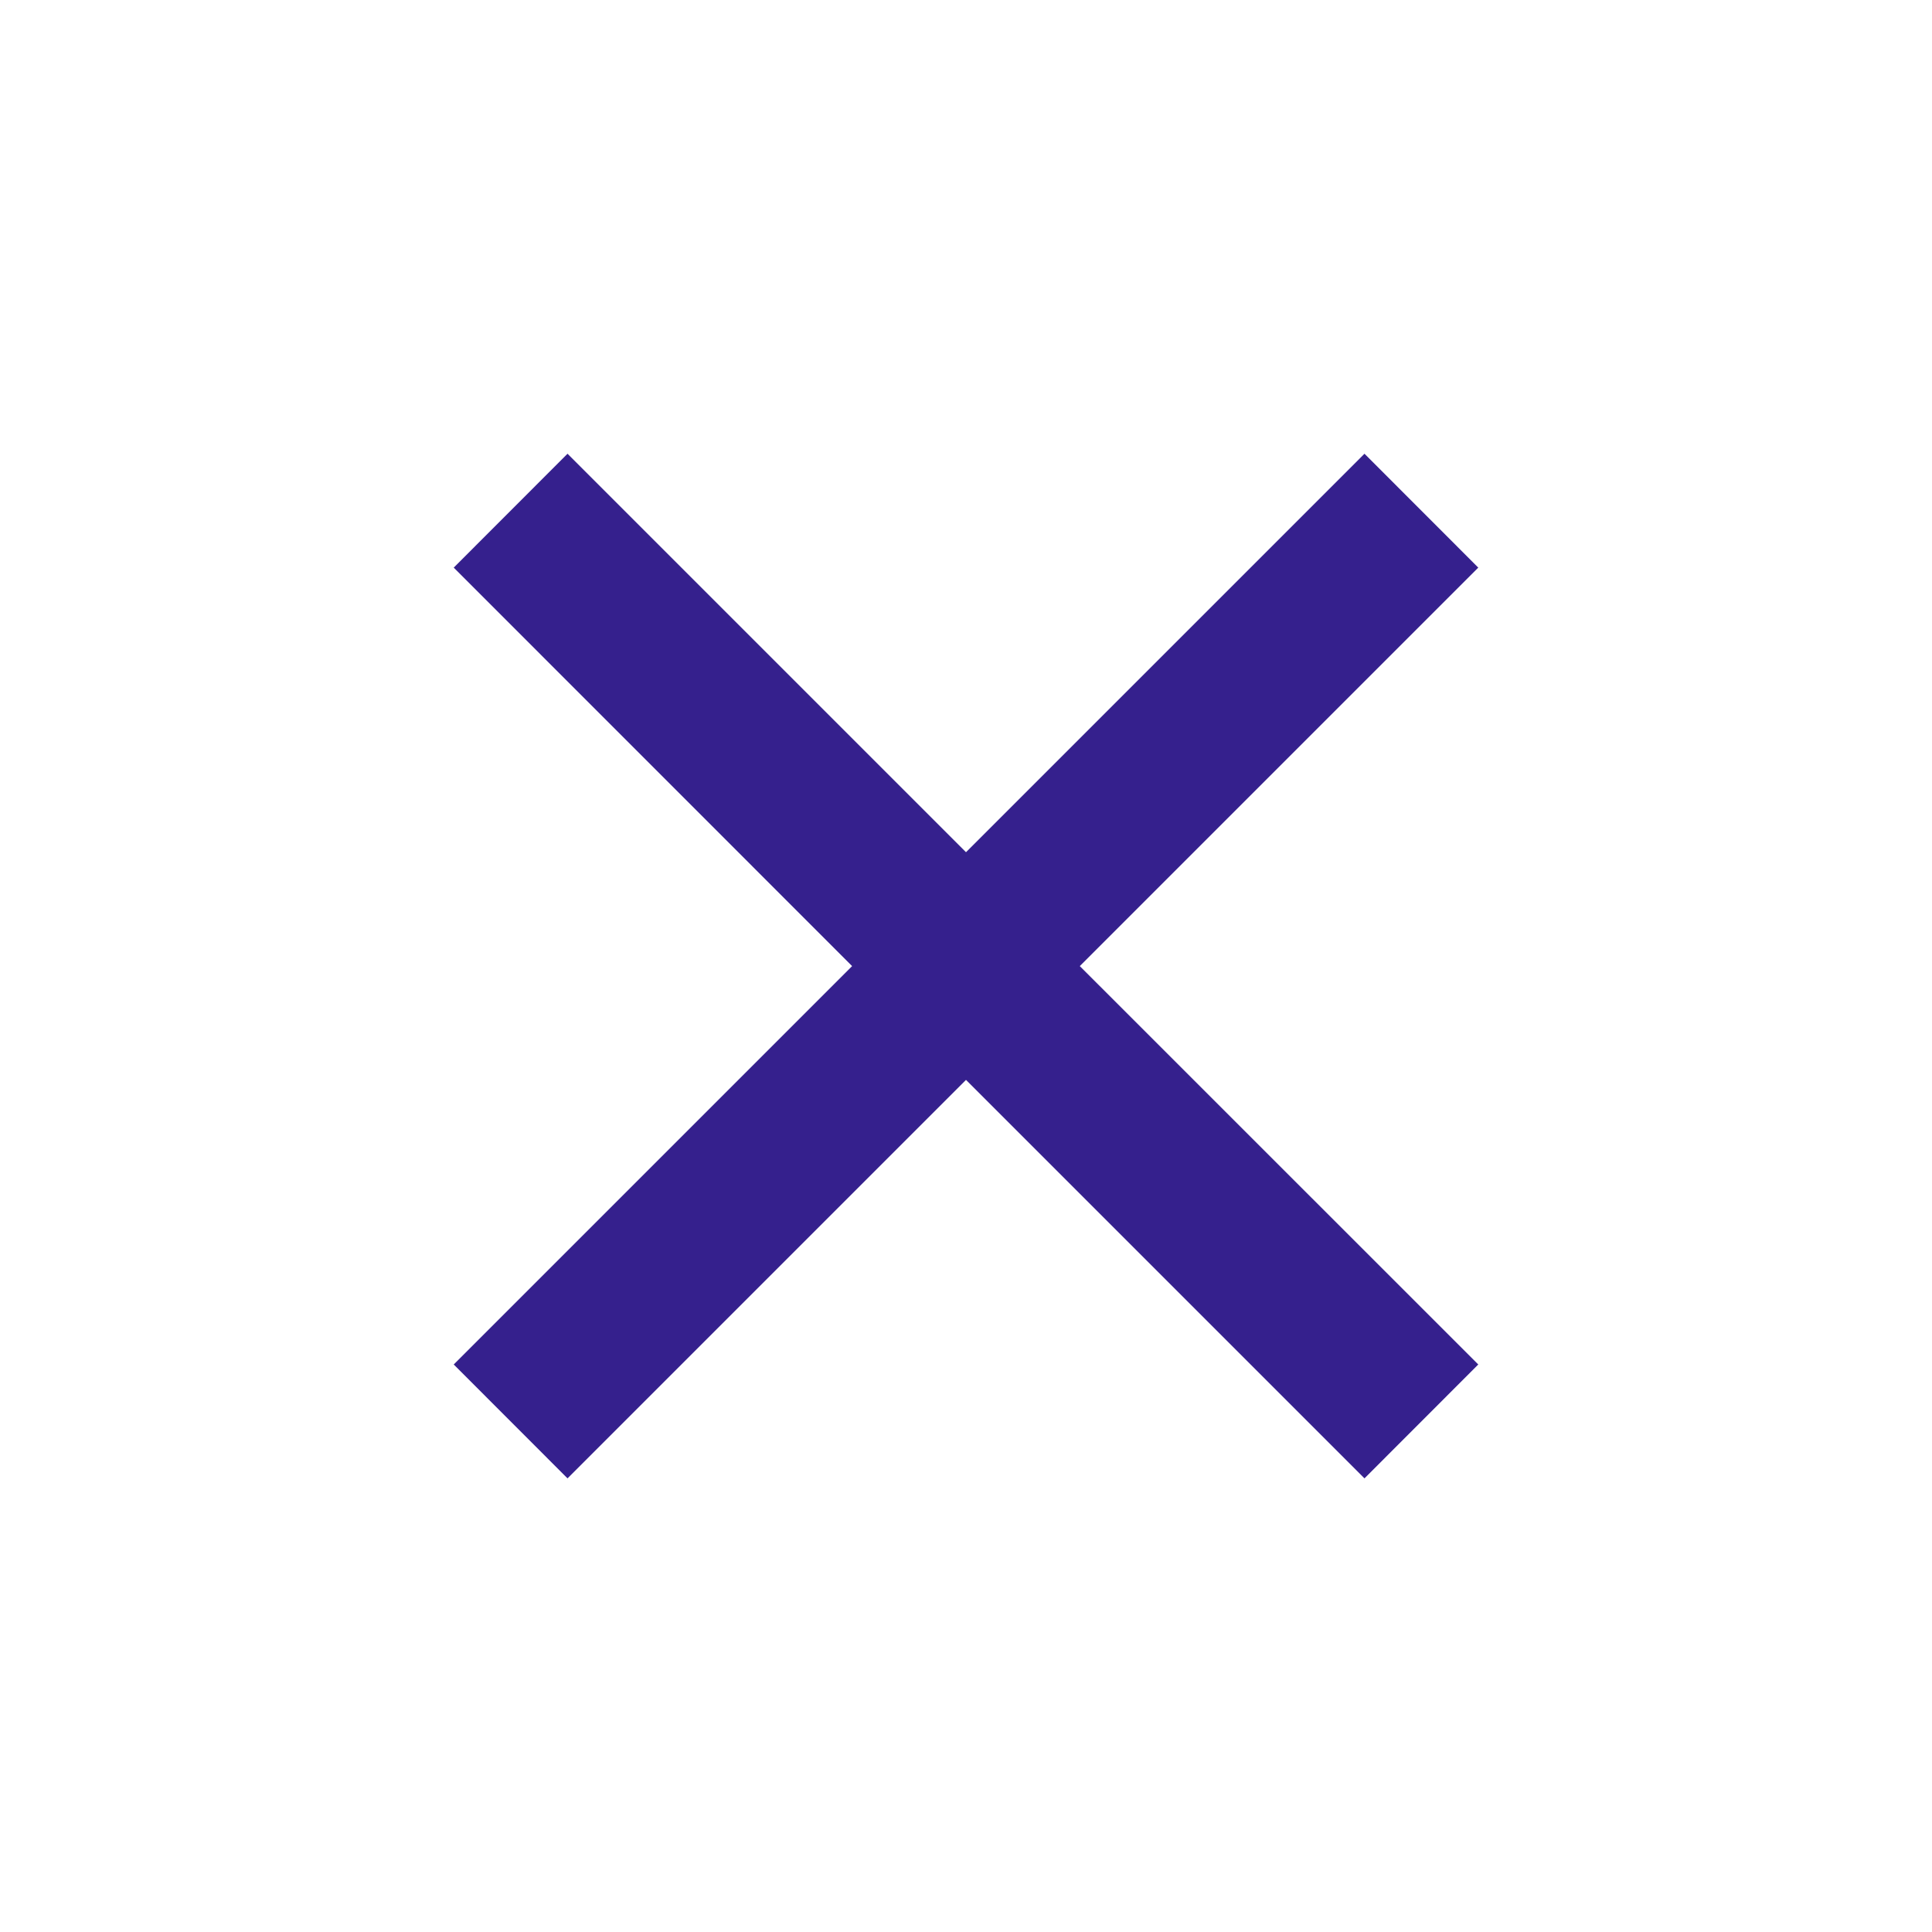 <svg width="20" height="20" viewBox="0 0 20 20" fill="none" xmlns="http://www.w3.org/2000/svg">
<path d="M10 8.822L14.125 4.697L15.303 5.876L11.178 10.001L15.303 14.125L14.125 15.304L10 11.179L5.875 15.304L4.697 14.125L8.821 10.001L4.697 5.876L5.875 4.697L10 8.822Z" fill="#35208D"/>
</svg>
